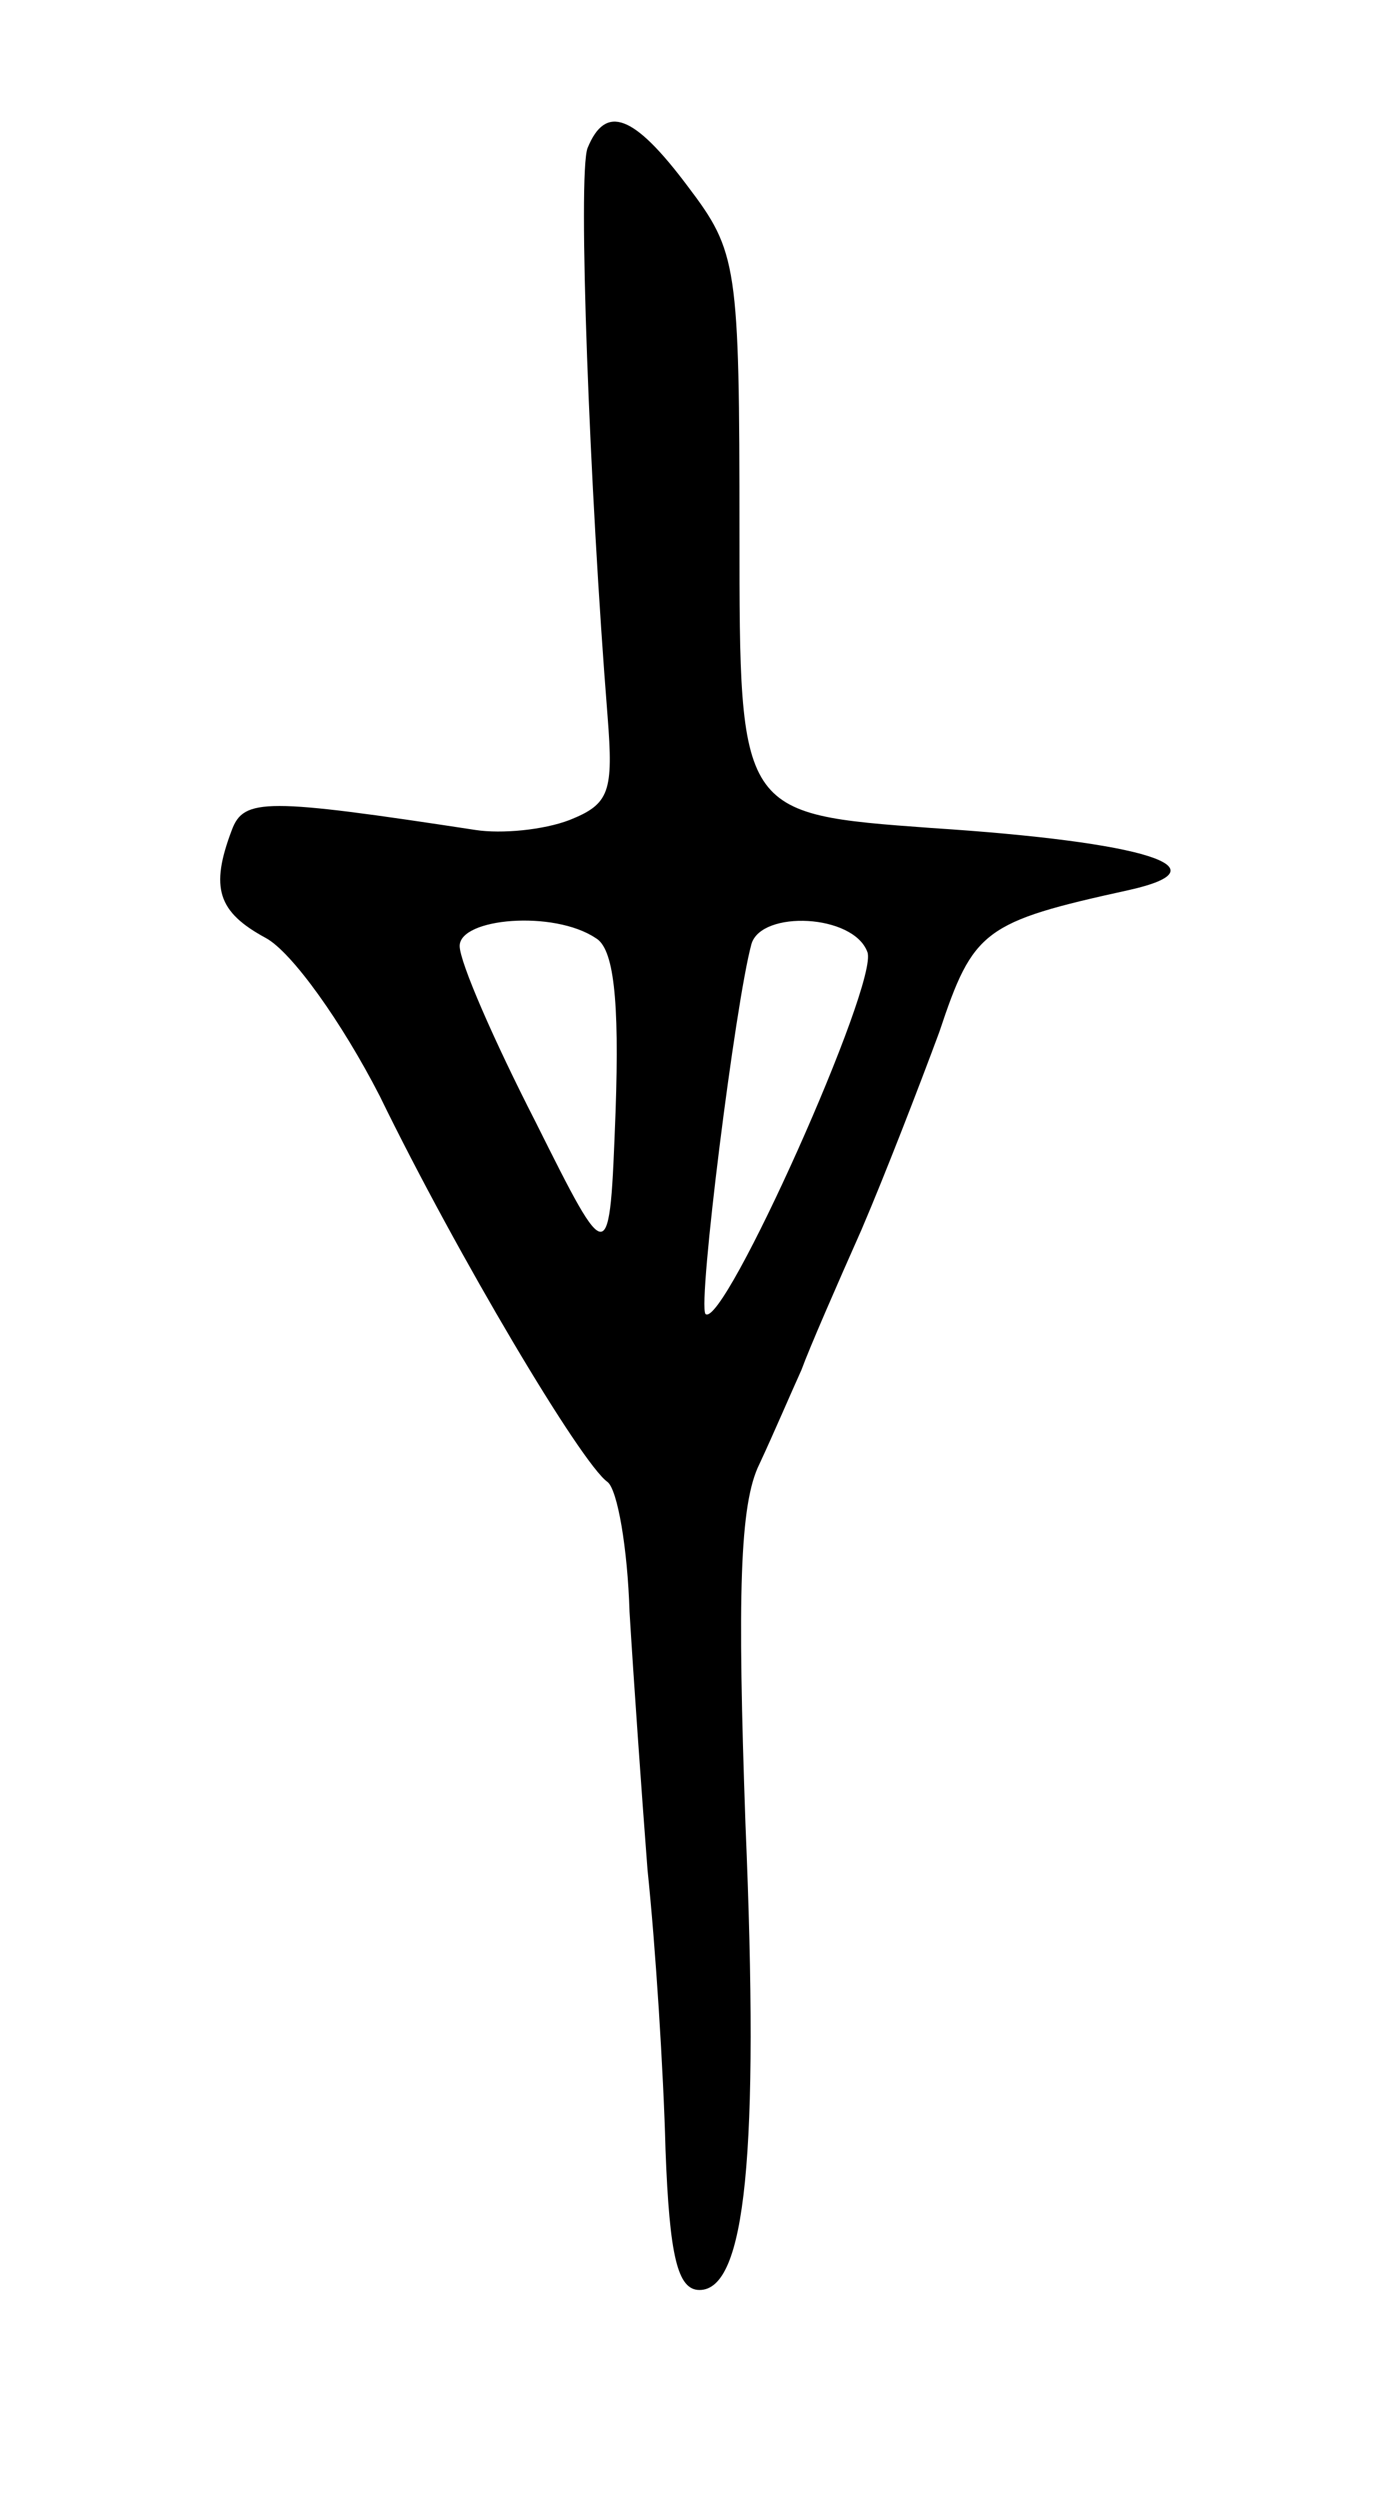 <svg version="1.0" xmlns="http://www.w3.org/2000/svg"
 width="69pt" height="125pt" viewBox="0 0 69 125"
 preserveAspectRatio="xMidYMid meet">
<g transform="translate(0,125) scale(0.1,-0.1)"
fill="#000000" stroke="none">
<path d="M294 1176 c-5 -13 1 -171 10 -284 3 -38 1 -44 -19 -52 -13 -5 -34 -7
-47 -5 -105 16 -116 16 -122 0 -11 -29 -7 -41 17 -54 13 -7 38 -42 57 -79 39
-80 101 -184 114 -193 5 -4 10 -33 11 -65 2 -33 6 -90 9 -129 4 -38 8 -101 9
-140 2 -53 6 -70 17 -70 23 0 30 67 23 233 -4 114 -3 160 7 180 7 15 16 36 21
47 4 11 18 43 30 70 12 28 29 72 39 99 17 51 22 55 95 71 49 11 9 24 -99 31
-96 7 -96 7 -96 147 0 135 -1 141 -26 174 -27 36 -41 41 -50 19z m4 -395 c9
-5 12 -30 10 -87 -3 -79 -3 -79 -40 -5 -21 41 -38 80 -38 88 0 14 47 18 68 4z
m136 -7 c6 -15 -72 -189 -81 -181 -4 5 15 156 23 185 5 17 51 15 58 -4z"/>
</g>
</svg>
